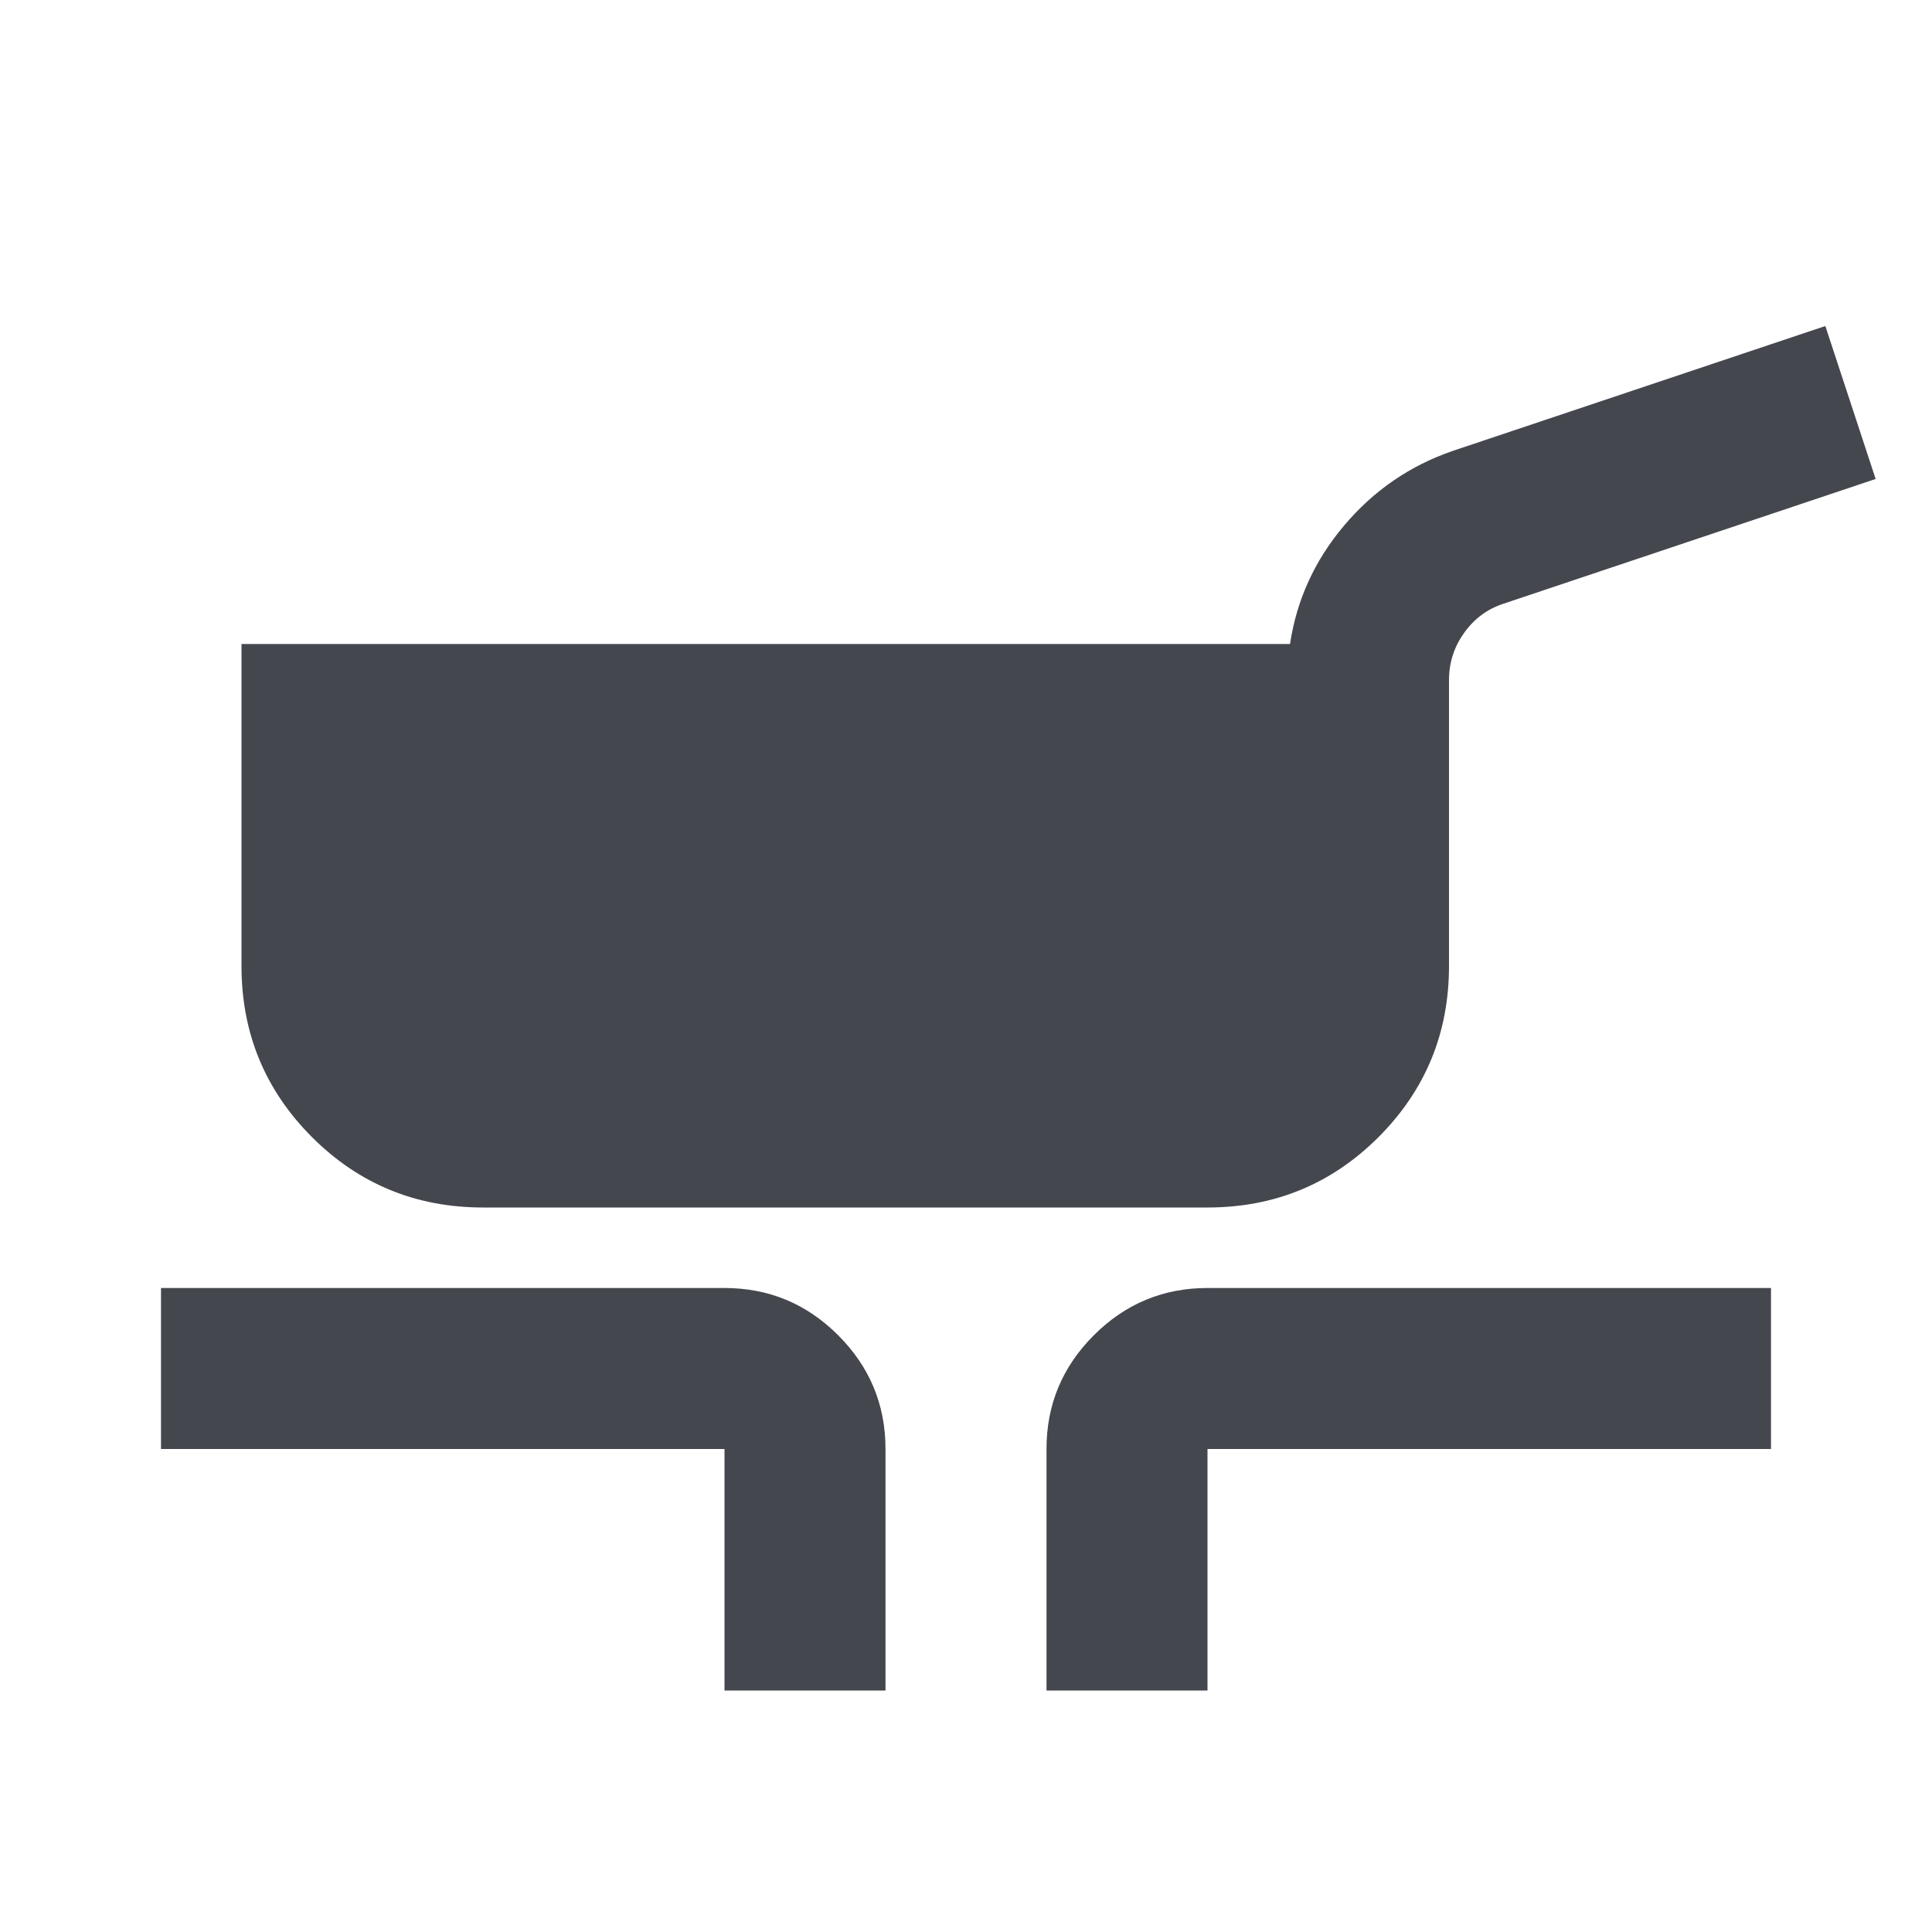 <svg width="24" height="24" viewBox="0 0 24 24" fill="none" xmlns="http://www.w3.org/2000/svg">
<path d="M6 15C5.167 15 4.458 14.708 3.875 14.125C3.292 13.541 3 12.833 3 12V8H16.025C16.108 7.45 16.333 6.958 16.7 6.525C17.067 6.091 17.517 5.783 18.05 5.6L22.675 4.05L23.3 5.95L18.675 7.5C18.475 7.566 18.312 7.687 18.188 7.862C18.062 8.037 18 8.233 18 8.45V12C18 12.833 17.708 13.541 17.125 14.125C16.542 14.708 15.833 15 15 15H6ZM9 21V18H2V16H9C9.55 16 10.021 16.196 10.412 16.587C10.804 16.979 11 17.45 11 18V21H9ZM13 21V18C13 17.45 13.196 16.979 13.588 16.587C13.979 16.196 14.45 16 15 16H22V18H15V21H13Z" fill="#44474E"/>
</svg>
